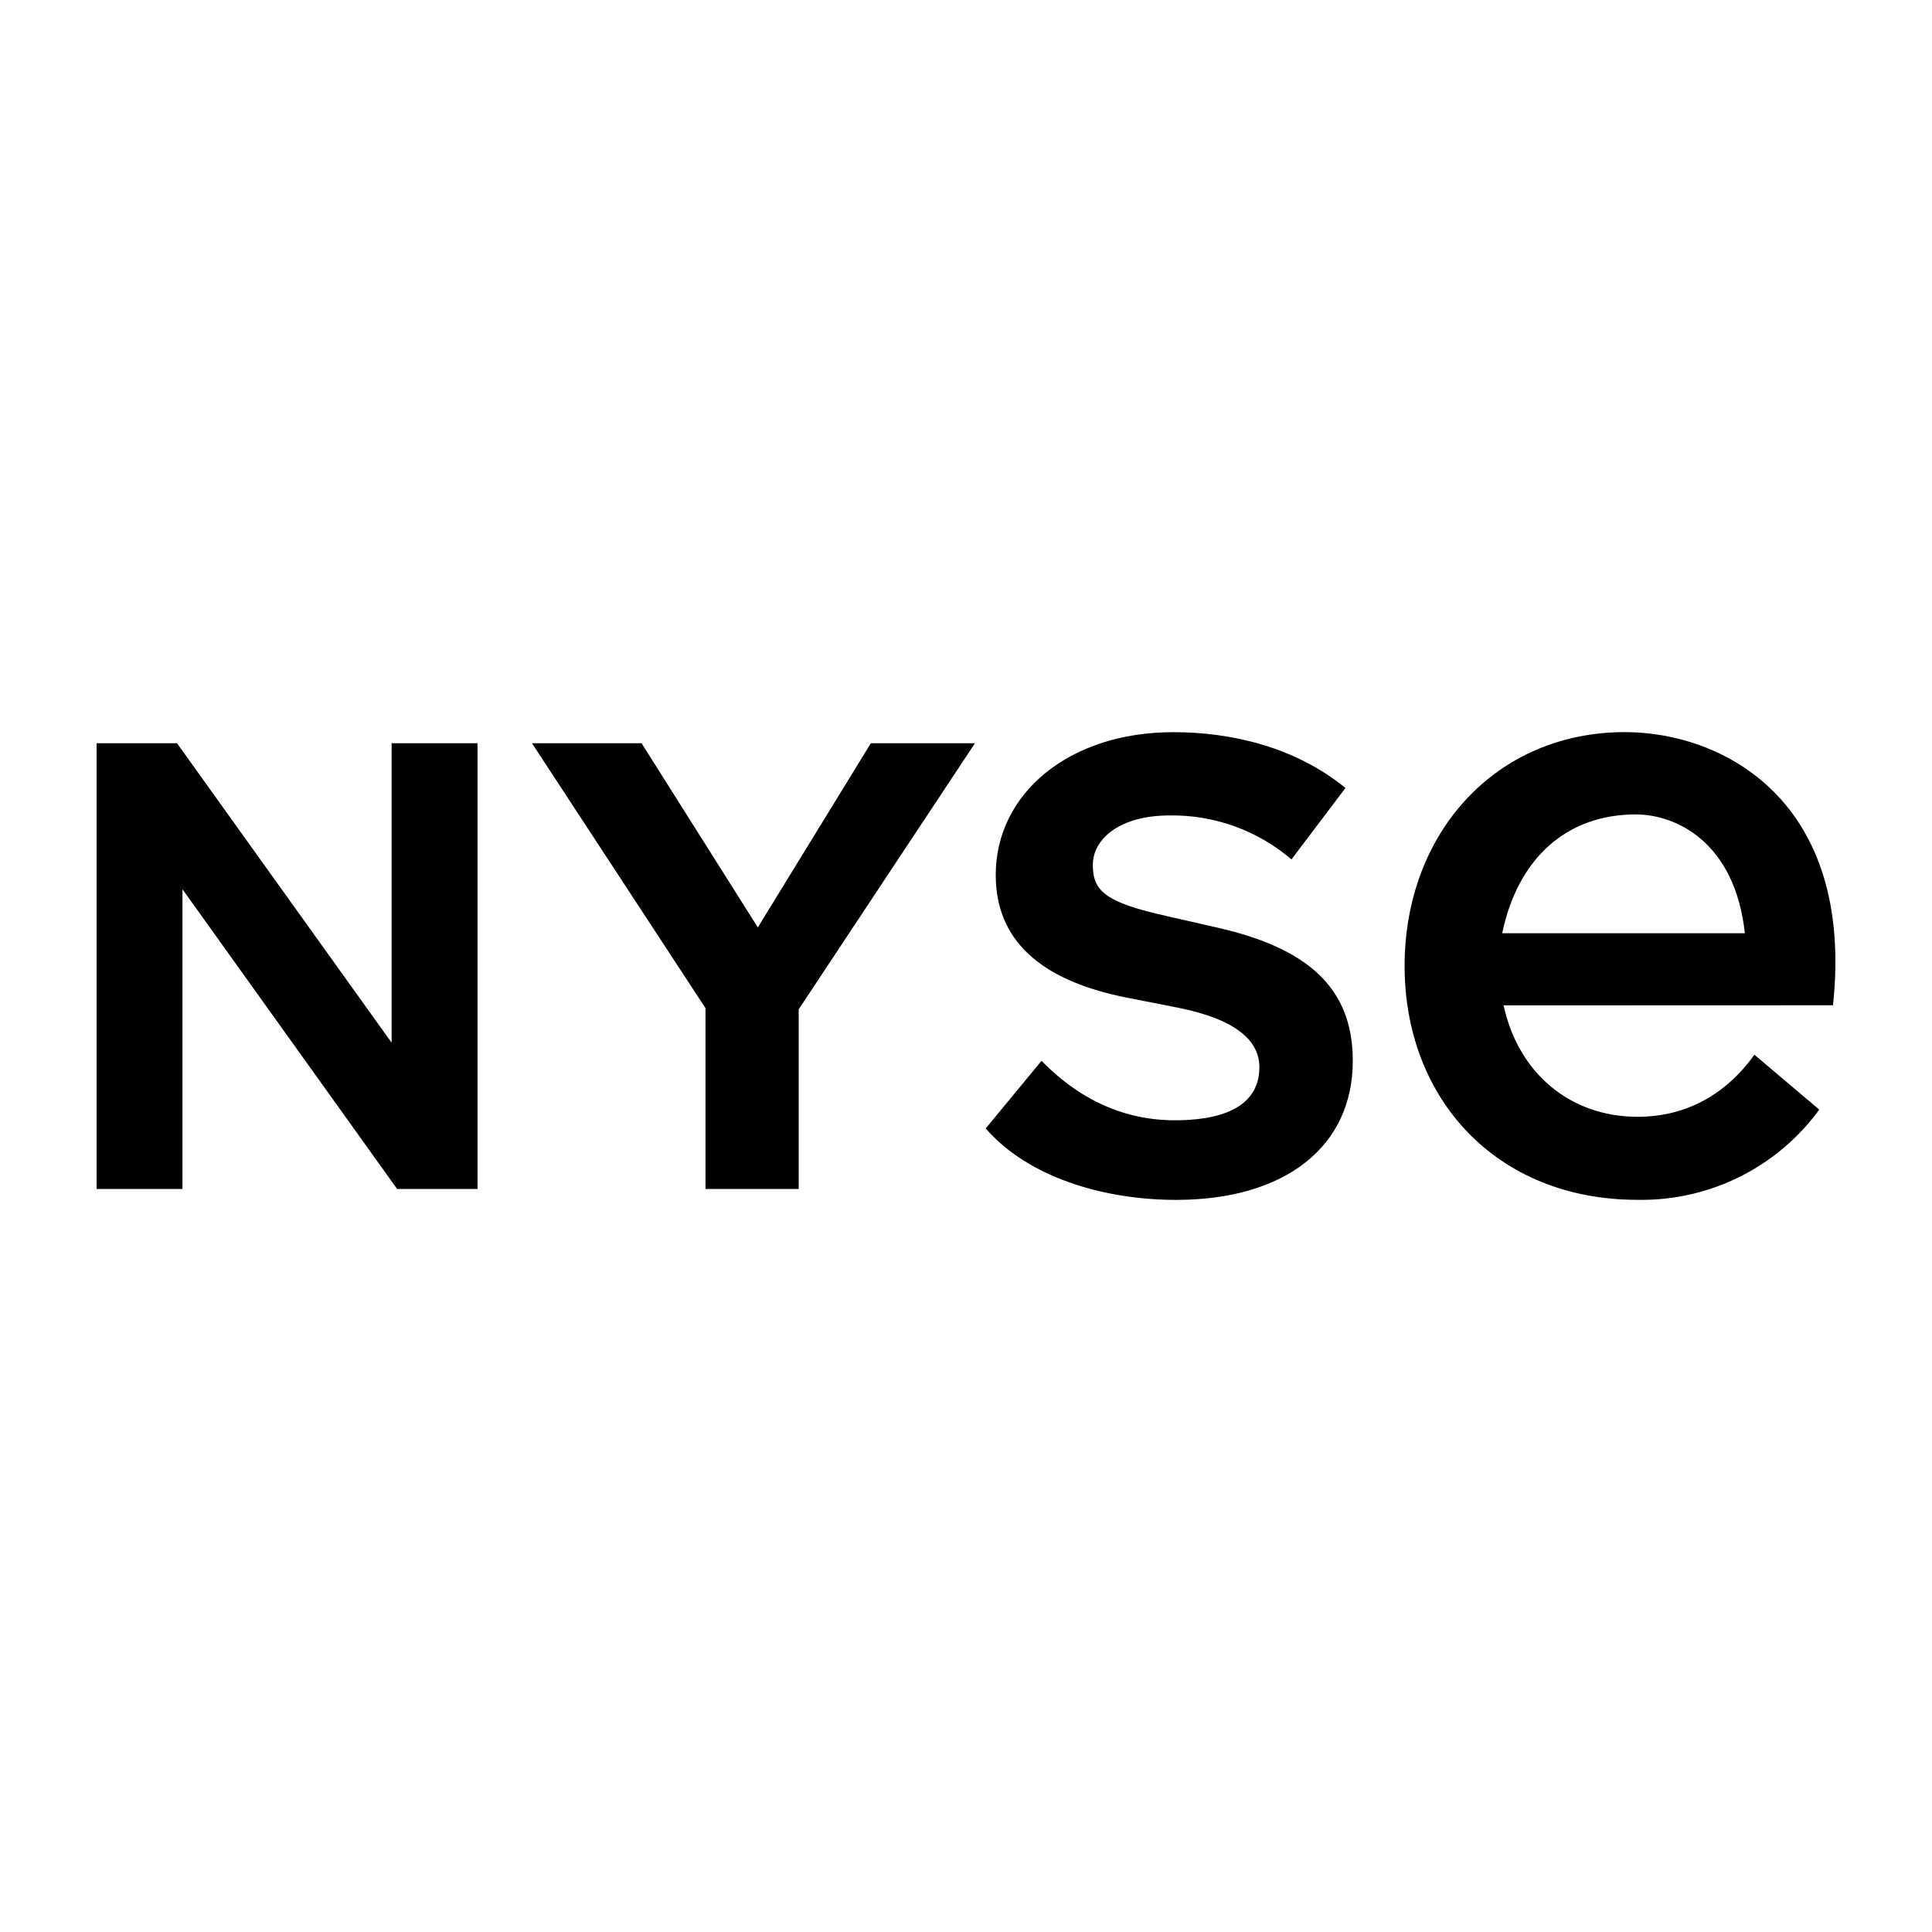 <?xml version="1.0" encoding="UTF-8"?><svg id="a" xmlns="http://www.w3.org/2000/svg" viewBox="0 0 1000 1000"><path d="m202.71,384.687h44.444v230.714h-41.614l-111.096-155.132v155.132h-44.444v-230.714h41.614l111.096,155.015v-155.015Zm189.538,95.338l-60.174-95.338h-56.73l89.822,137.127v93.587h48.238v-92.974l91.252-137.74h-53.899l-58.51,95.338Zm238.768.321l-26.993-6.158c-31.663-7.091-38.375-12.782-38.375-26.526,0-13.278,13.716-25.593,39.775-25.593,23.082-.342,45.495,7.752,63.033,22.762l27.956-36.974c-26.06-21.303-59.24-28.89-89.093-28.89-54.016,0-91.924,31.75-91.924,73.918,0,33.151,22.295,54.483,67.761,63.471l26.556,5.224c30.787,6.157,42.139,17.509,42.139,30.787,0,18.472-15.613,27.023-41.672,27.489-25.126.467-49.289-8.521-71.088-30.787l-28.89,35.018c22.266,25.593,61.604,36.974,98.548,36.974,56.38,0,91.457-27.49,91.457-72.021,0-38.345-24.163-58.247-69.191-68.695Zm317.735,39.979l-170.482.058c7.471,34.727,34.172,57.664,69.307,57.664,25.534,0,45.874-11.819,60.524-32.1l33.559,28.394c-21.875,29.97-56.986,47.394-94.083,46.691-73.276,0-120.551-52.528-120.551-121.047s46.896-121.047,114.044-121.047c50.281,0,119.063,35.018,107.682,141.387Zm-45.612-37.295c-5.136-47.246-35.69-61.487-56.467-61.487-35.339,0-60.932,22.208-69.132,61.487h125.6Z"/></svg>